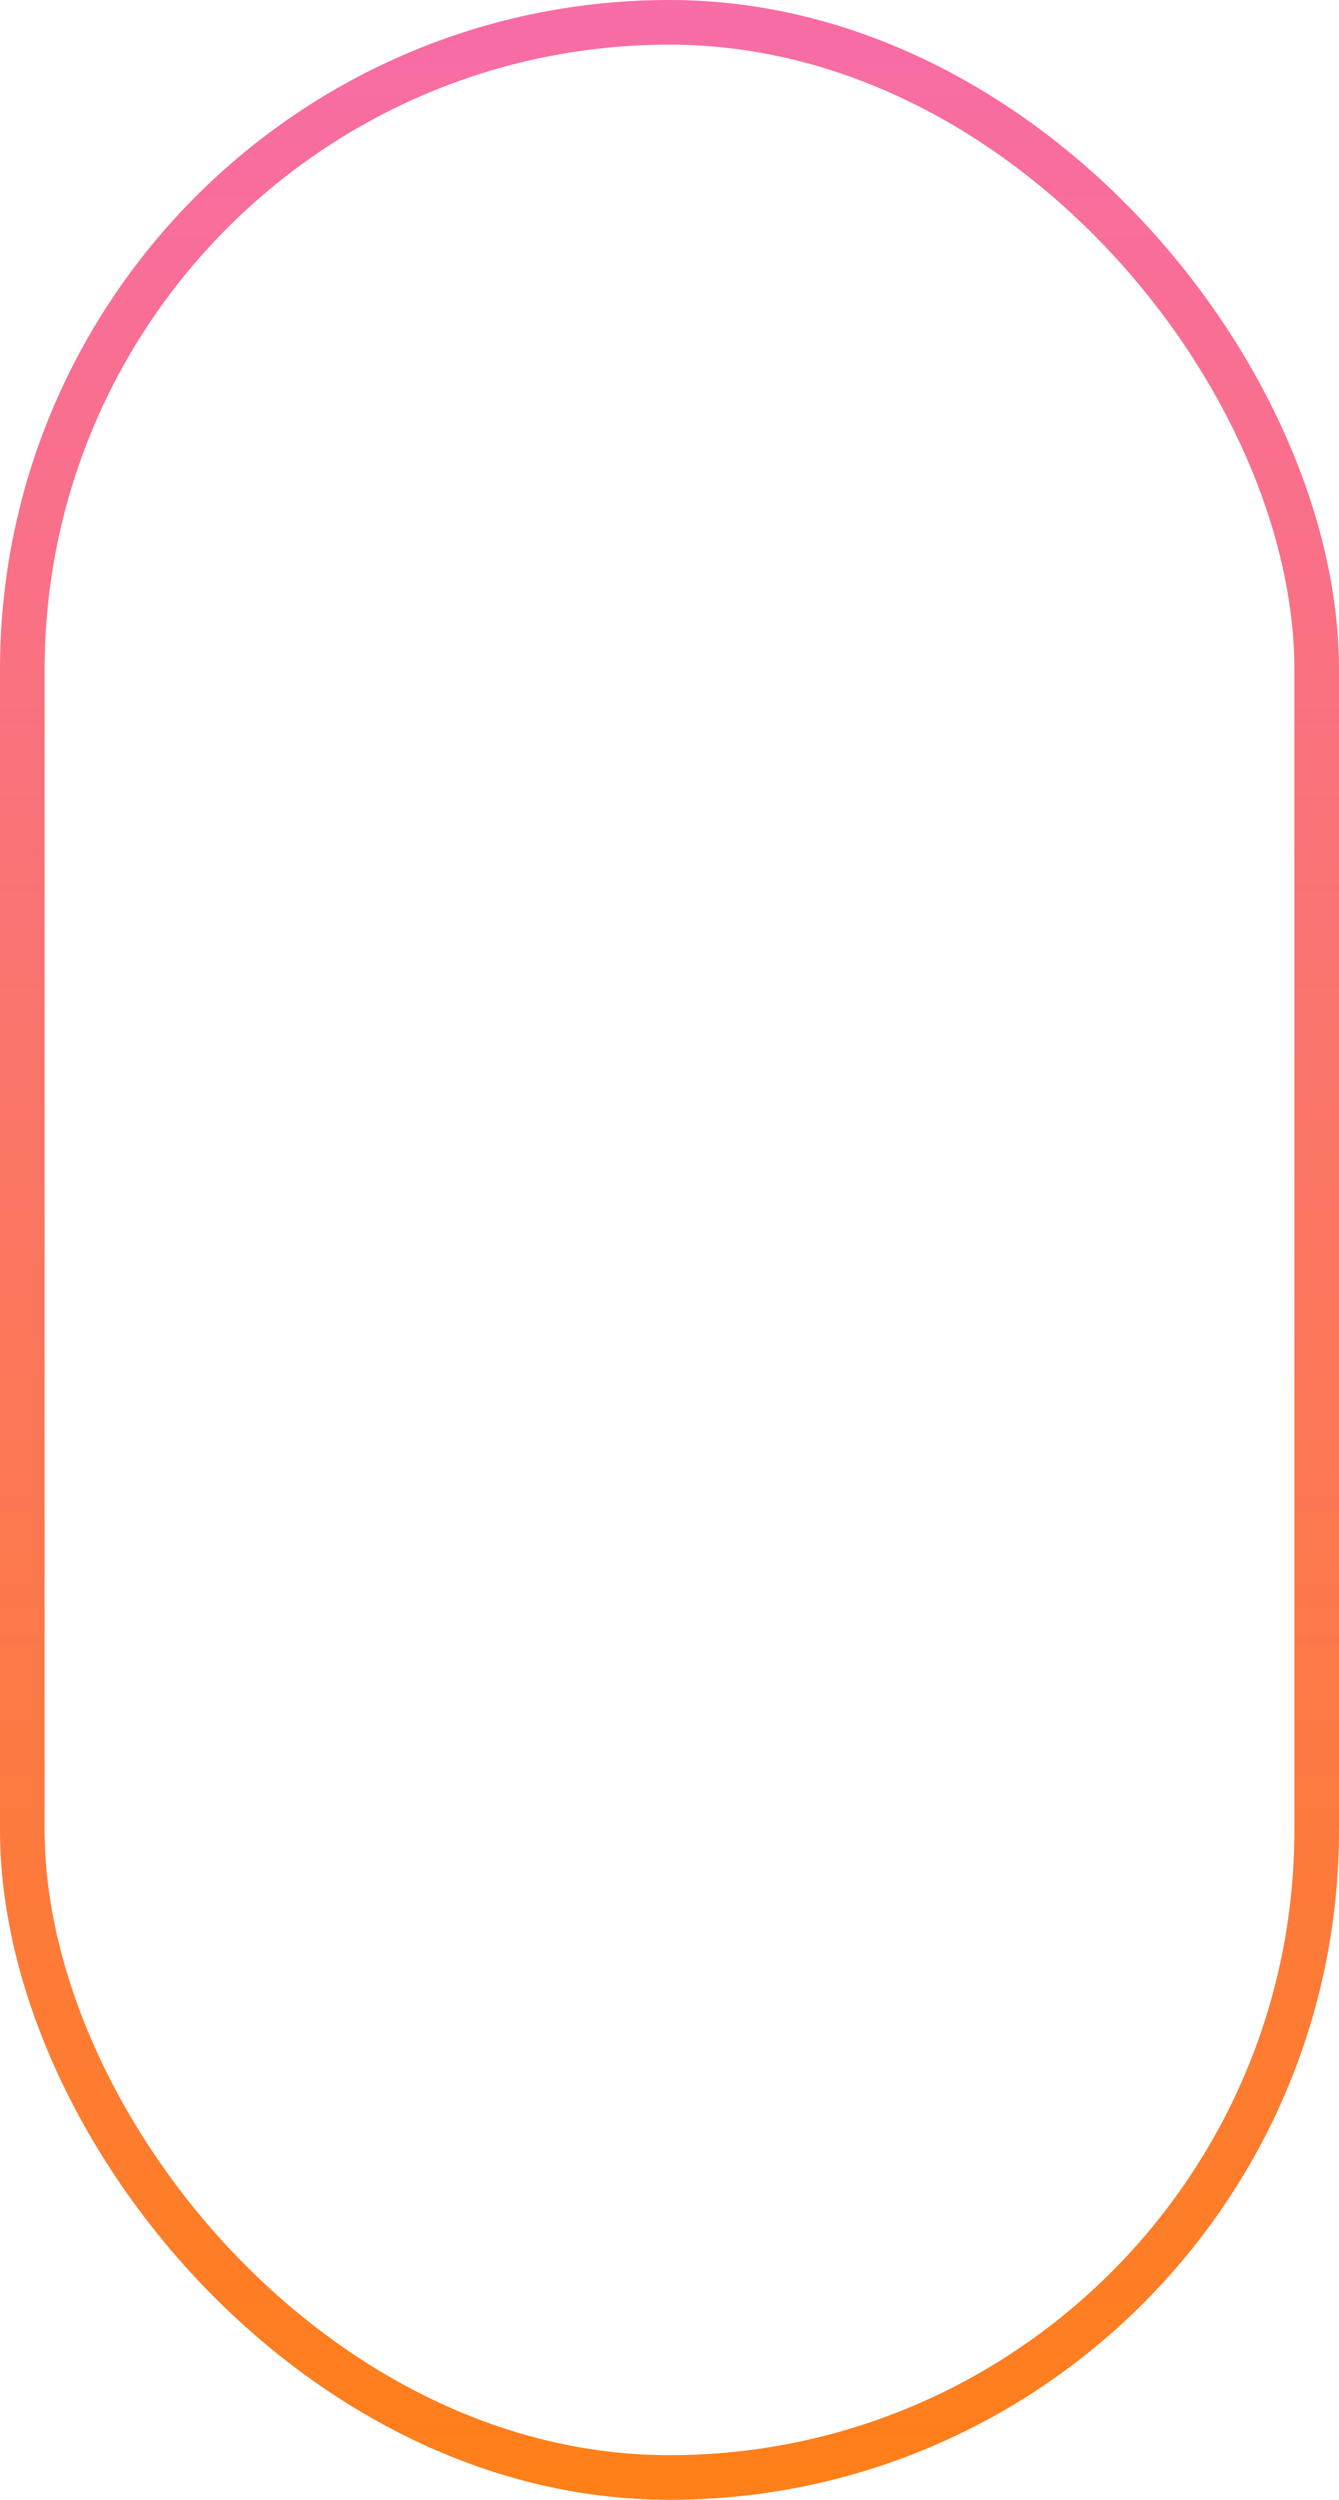 <svg width="30" height="56" viewBox="0 0 30 56" fill="none" xmlns="http://www.w3.org/2000/svg">
<rect x="0.5" y="0.5" width="29" height="55" rx="14.5" stroke="url(#paint0_linear_2_3)"/>
<defs>
<linearGradient id="paint0_linear_2_3" x1="15" y1="0" x2="15" y2="56" gradientUnits="userSpaceOnUse">
<stop stop-color="#F86CA7"/>
<stop offset="1" stop-color="#FF7F18"/>
</linearGradient>
</defs>
</svg>
